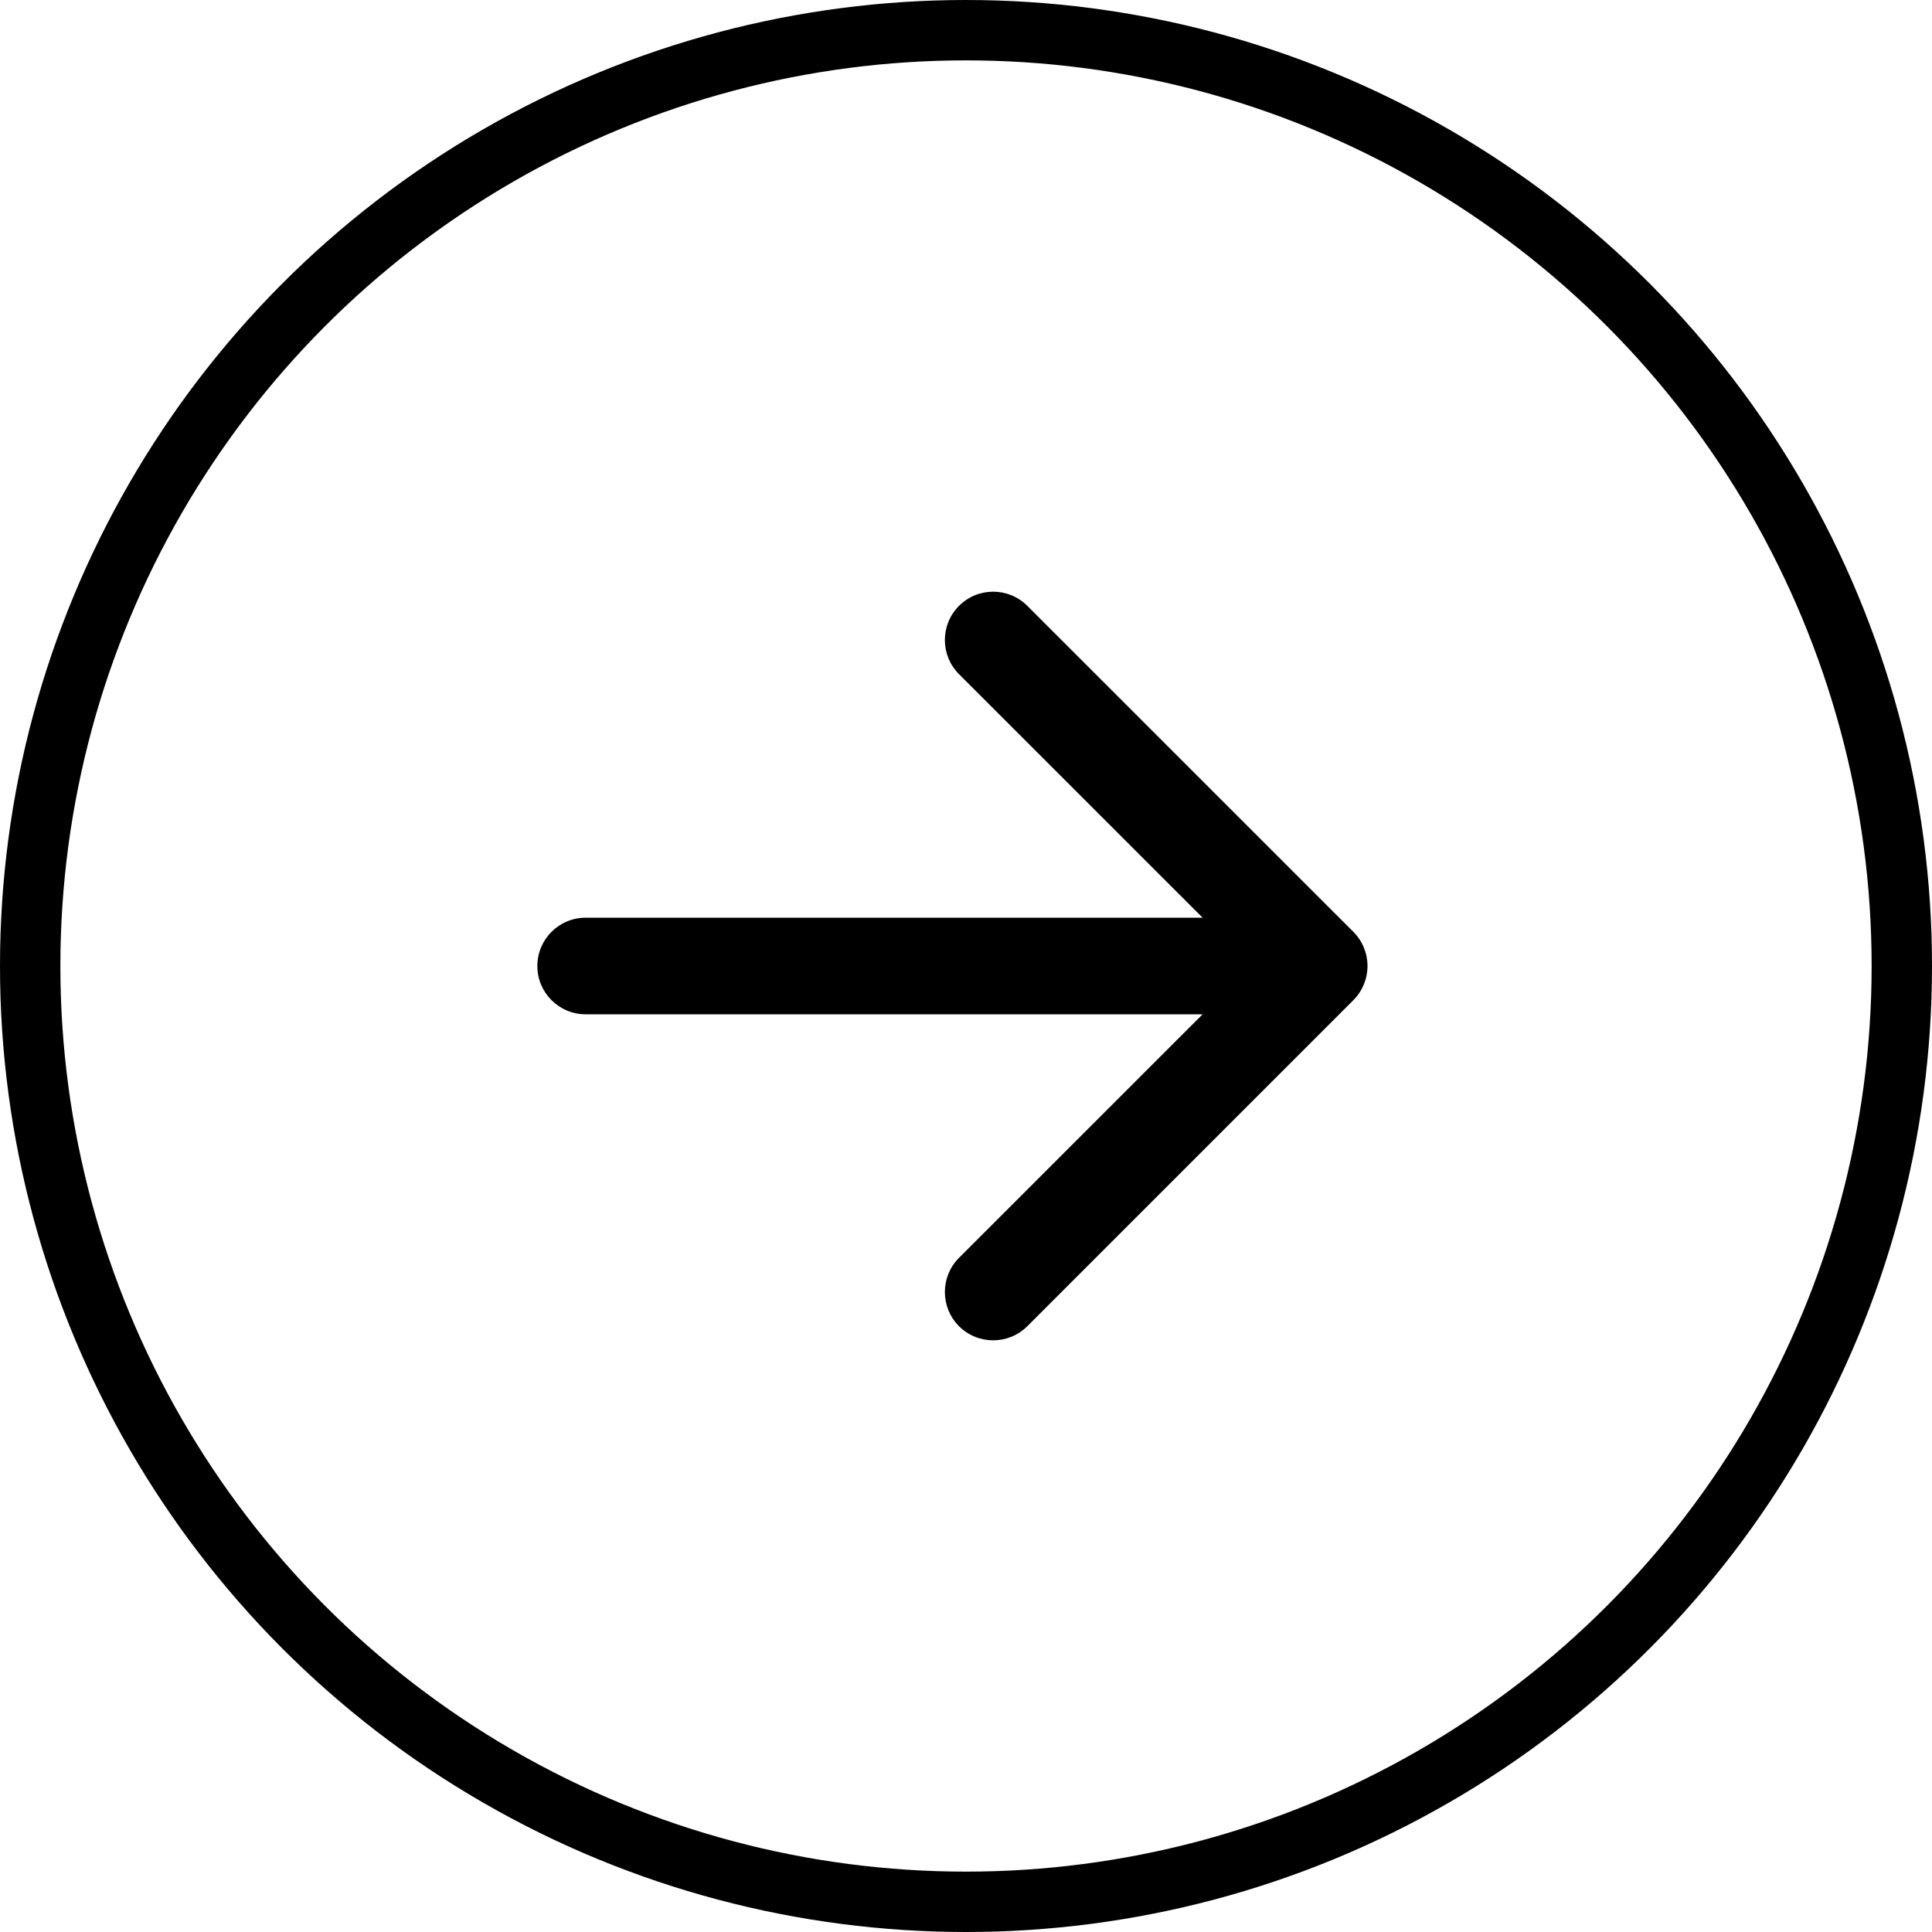 <svg viewBox="0 0 32 32" fill="none" xmlns="http://www.w3.org/2000/svg">
  <circle cx="16" cy="16" r="15.5" stroke="currentColor"/>
  <path fill-rule="evenodd" clip-rule="evenodd" d="M15.884 10.035C16.197 9.722 16.703 9.722 17.016 10.035L22.416 15.434C22.566 15.584 22.65 15.788 22.65 16C22.65 16.212 22.566 16.416 22.416 16.566L17.016 21.966C16.703 22.278 16.197 22.278 15.884 21.966C15.572 21.653 15.572 21.147 15.884 20.834L19.919 16.8H9.7C9.259 16.8 8.9 16.442 8.9 16C8.9 15.558 9.259 15.2 9.7 15.2H19.919L15.884 11.166C15.572 10.854 15.572 10.347 15.884 10.035Z" fill="currentColor"/>
</svg>

